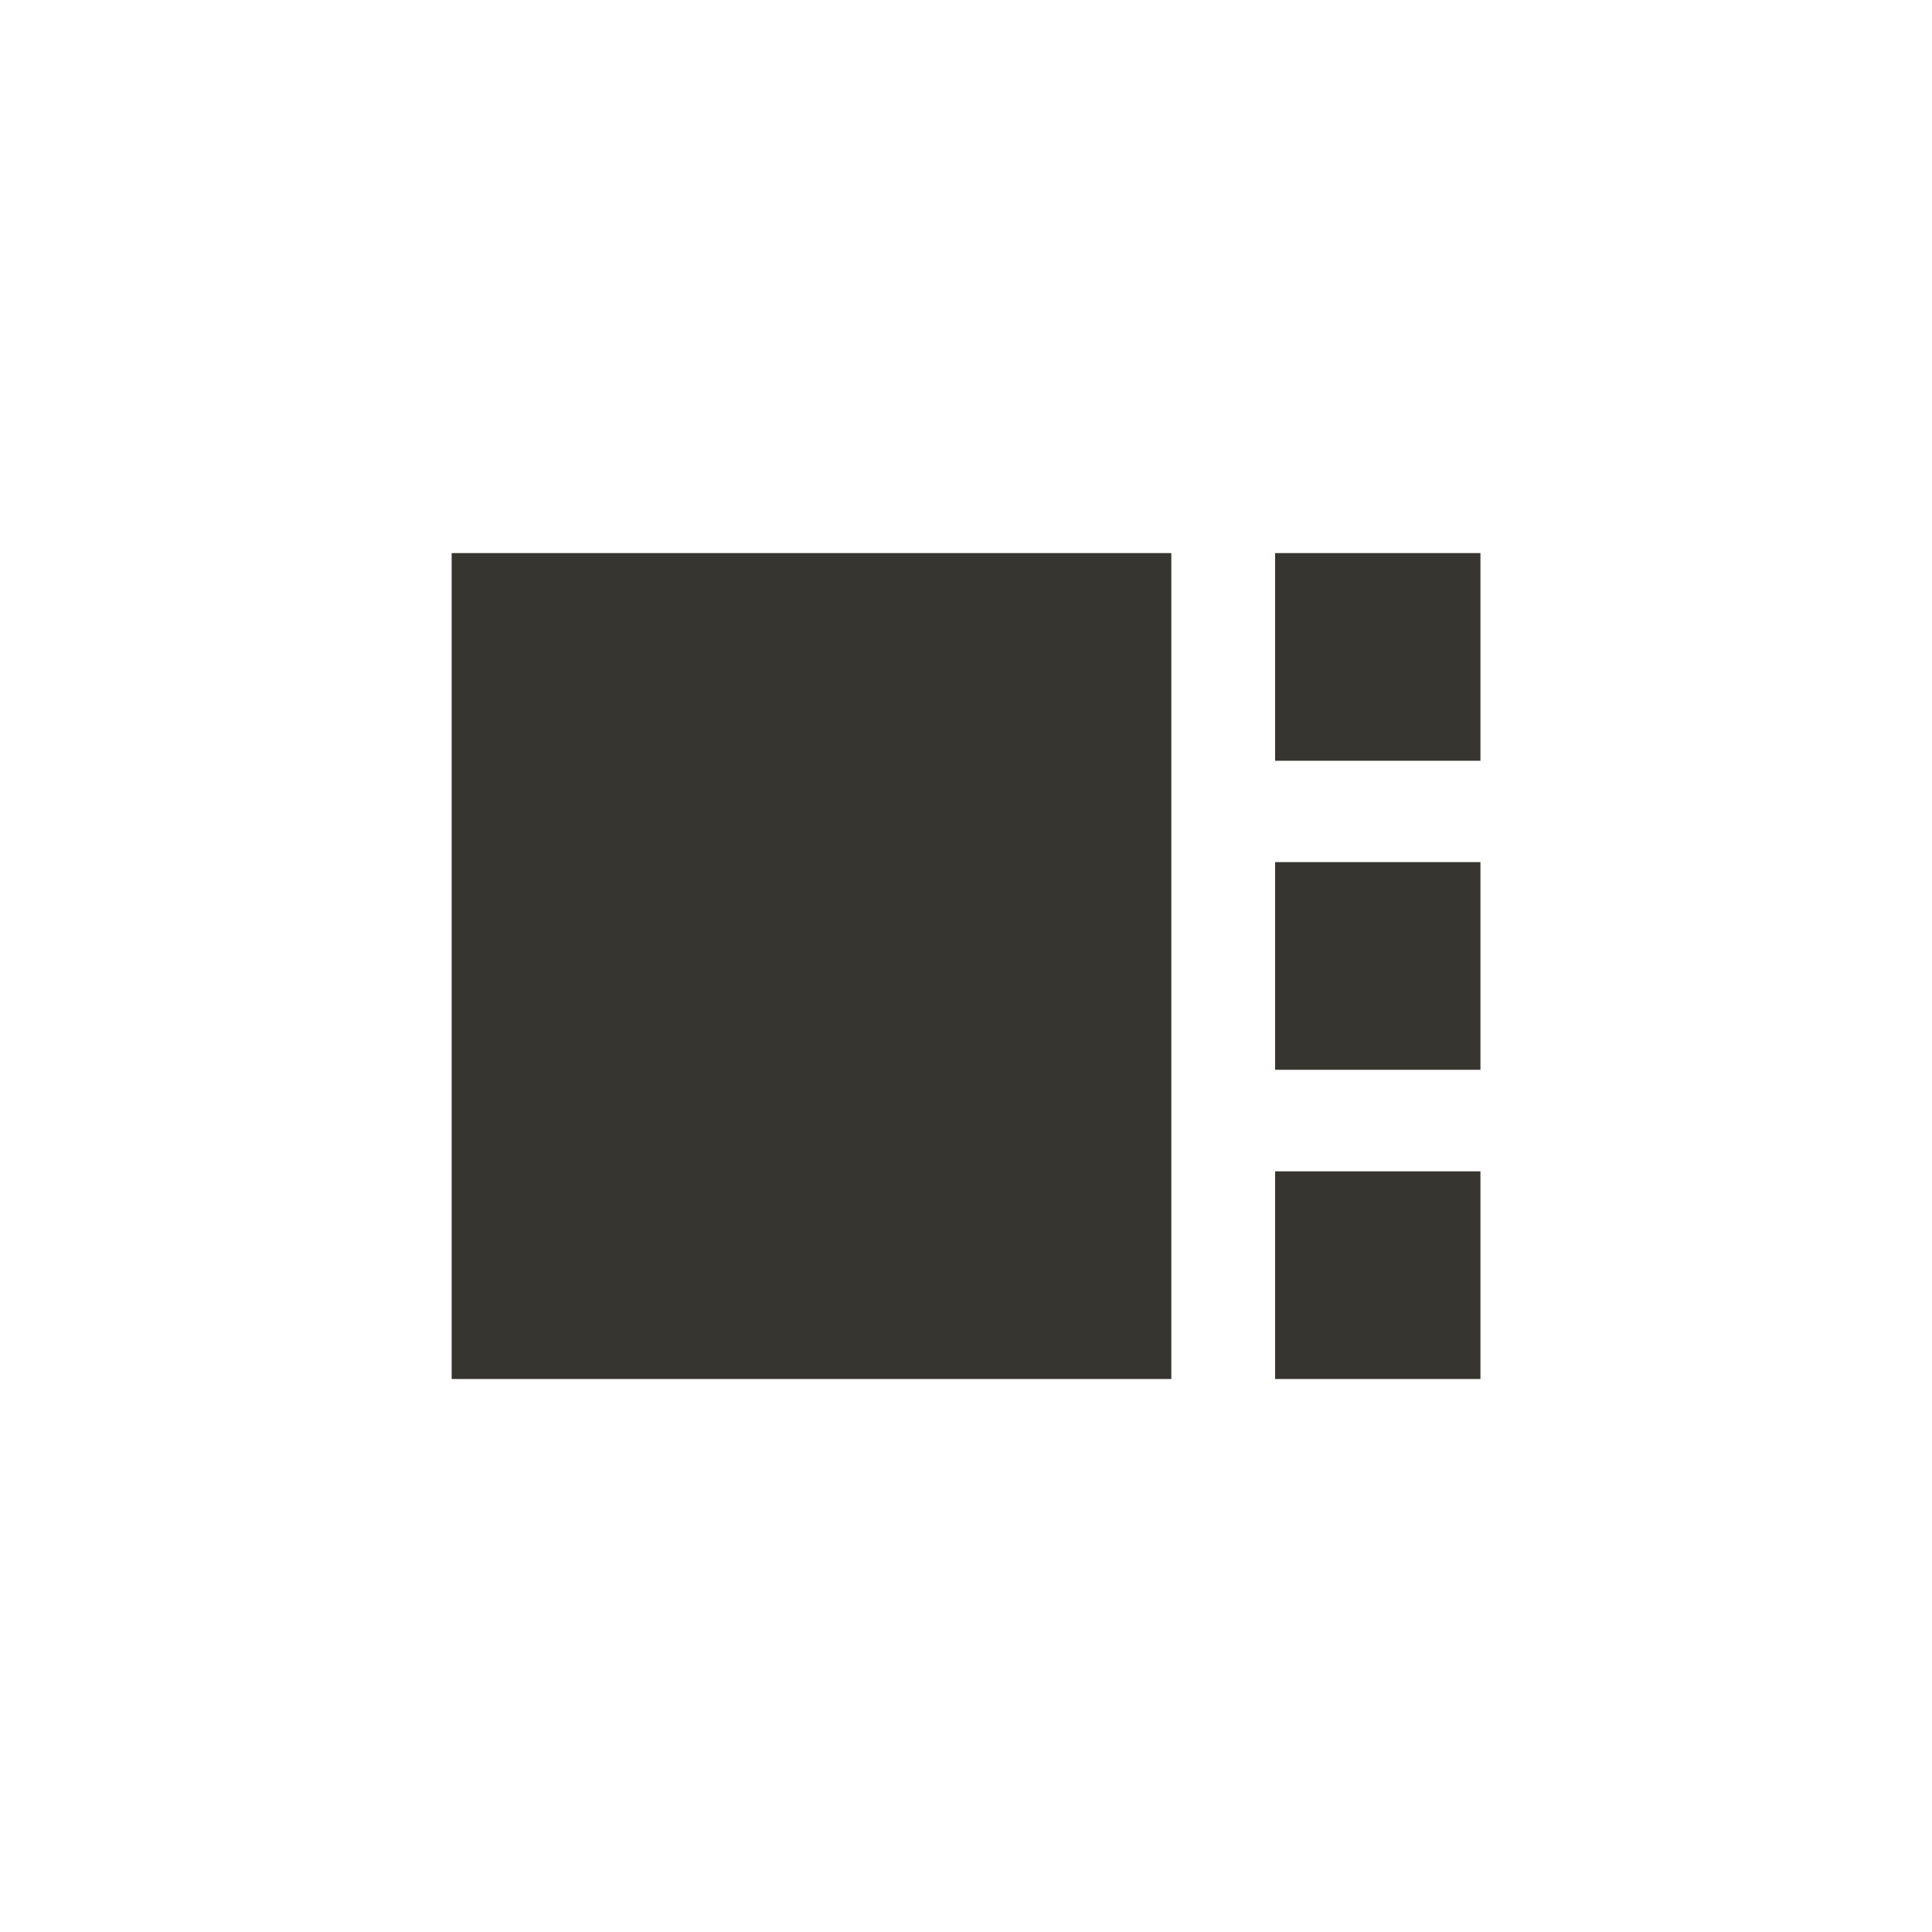 <!-- Generated by IcoMoon.io -->
<svg version="1.1" xmlns="http://www.w3.org/2000/svg" width="40" height="40" viewBox="0 0 40 40">
<title>mt-view_sidebar</title>
<path fill="#37352f" d="M24.251 28.551h-14.9v-17.1h14.9v17.1zM26.4 15.751h4.251v-4.3h-4.251v4.3zM26.4 28.551h4.251v-4.3h-4.251v4.3zM26.4 22.149h4.251v-4.3h-4.251v4.3z"></path>
</svg>
